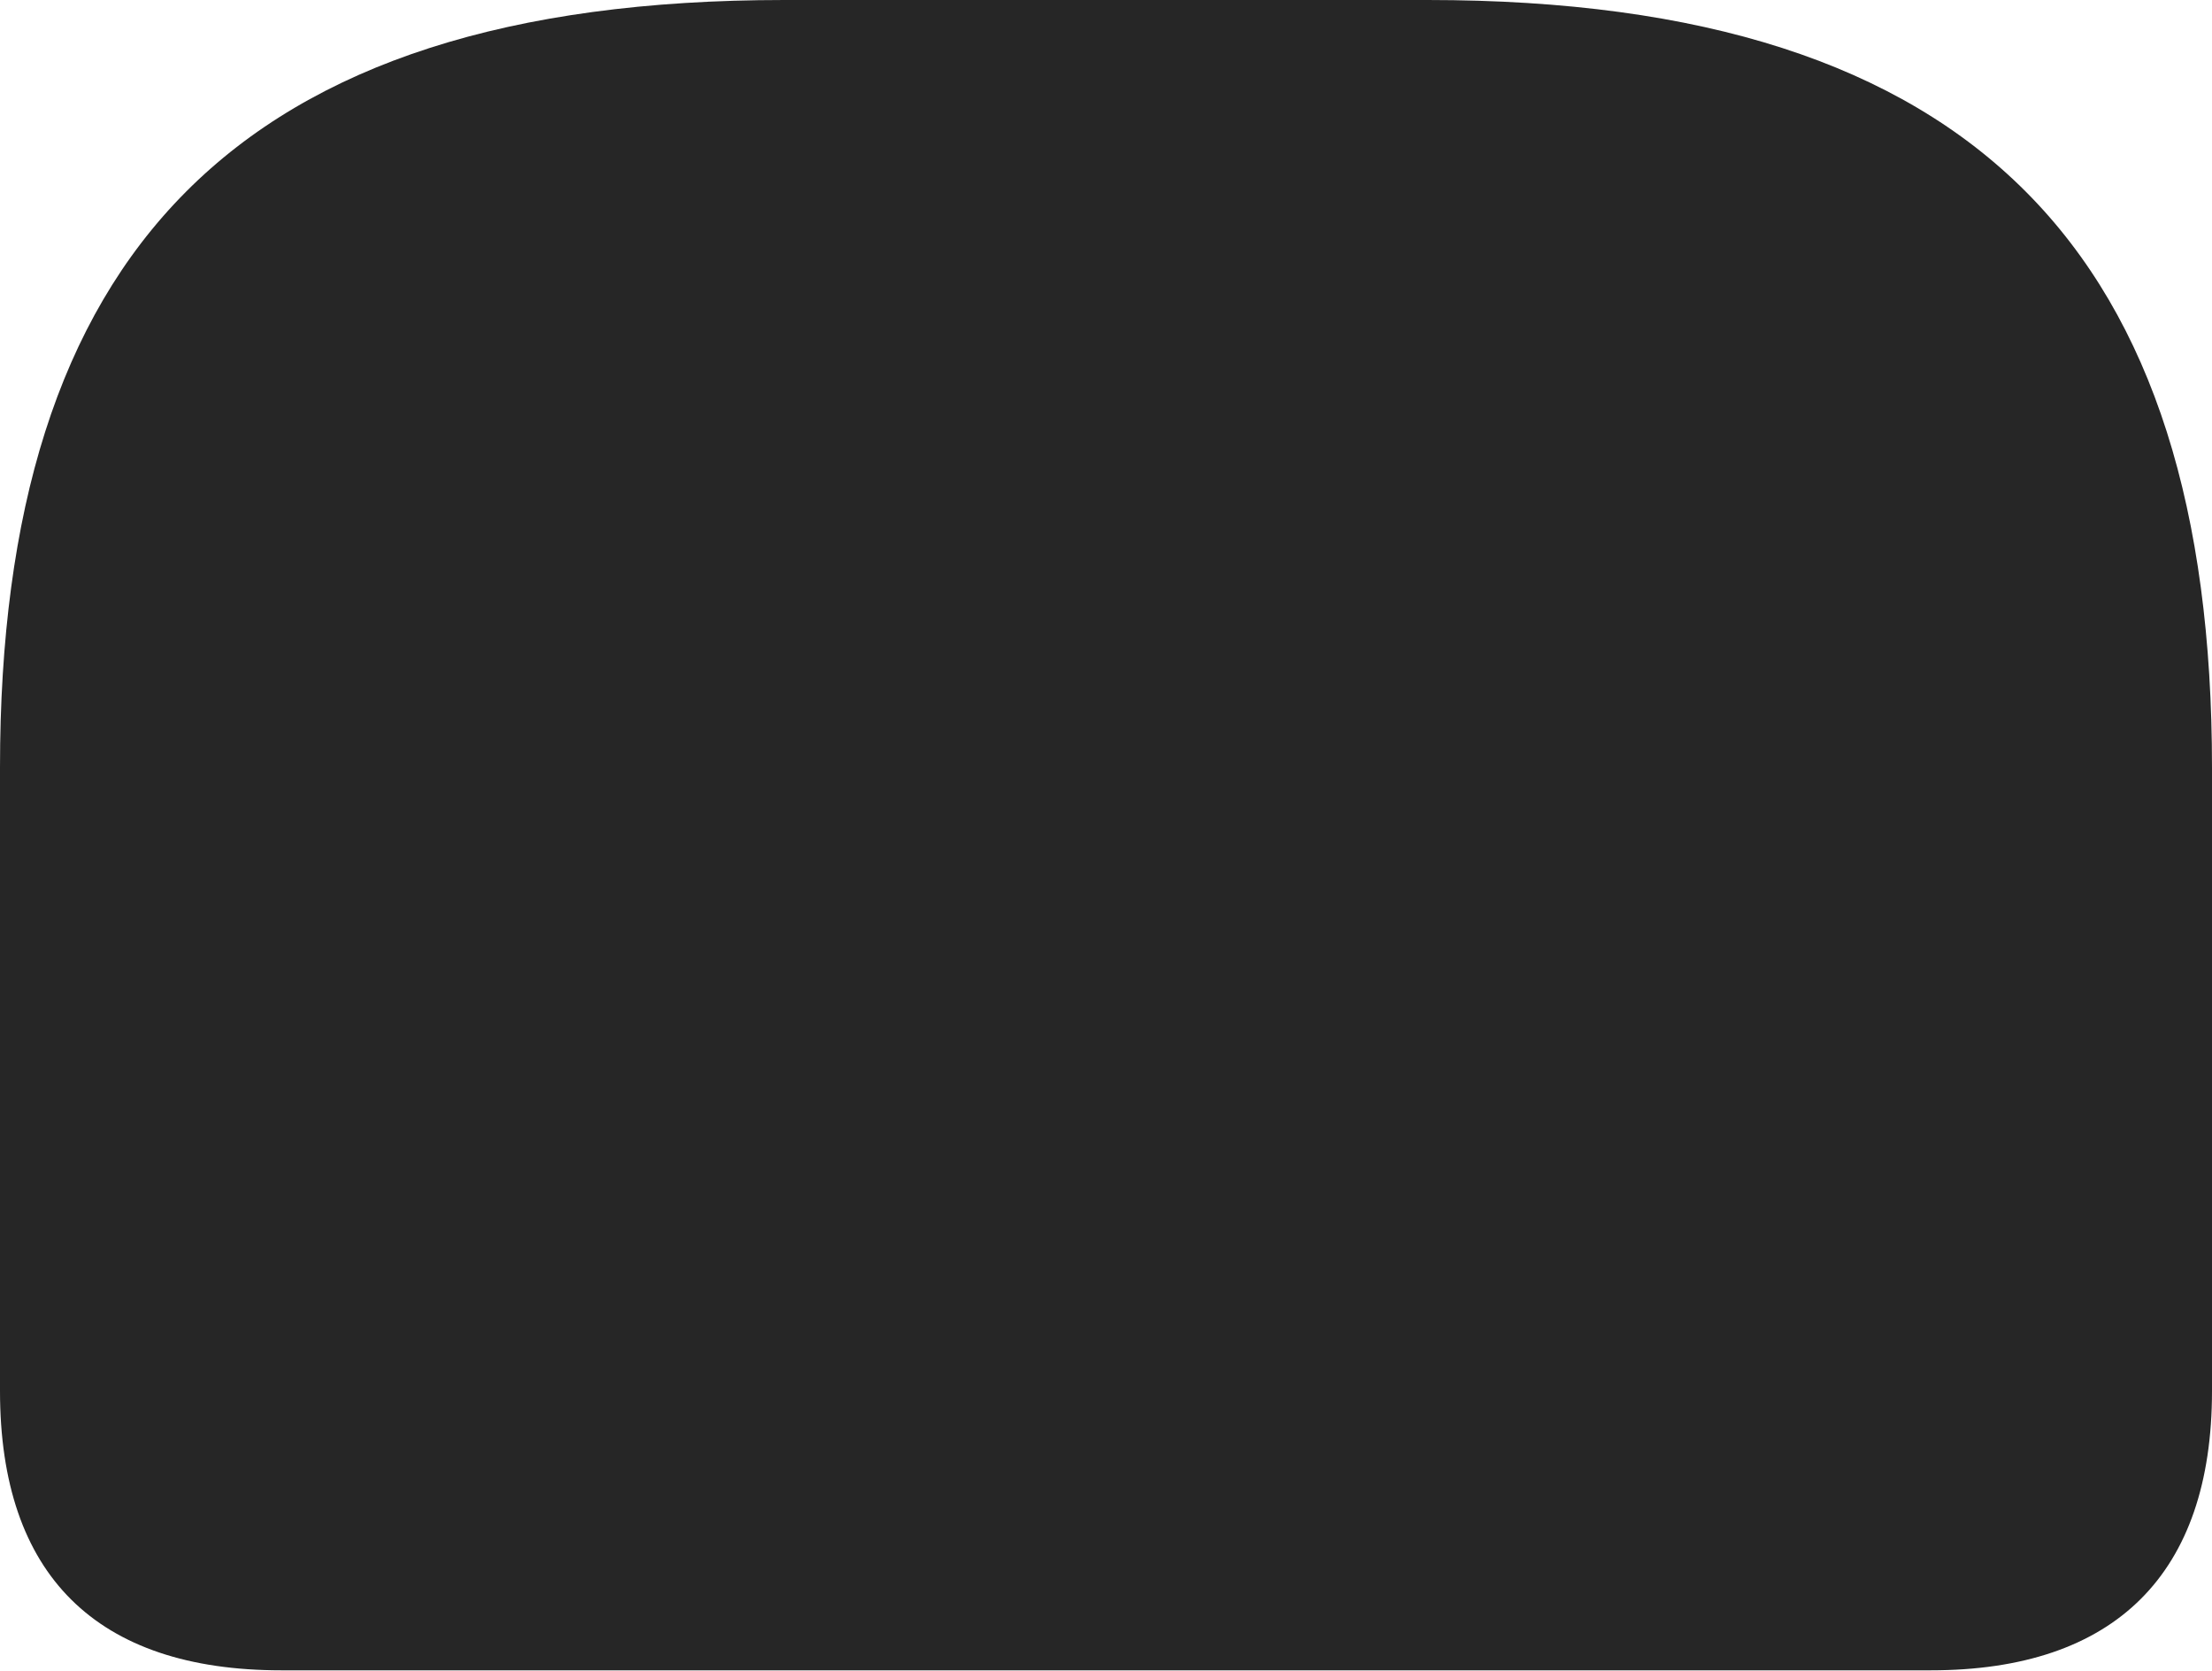 <?xml version="1.0" encoding="UTF-8"?>
<!--Generator: Apple Native CoreSVG 232.5-->
<!DOCTYPE svg
PUBLIC "-//W3C//DTD SVG 1.1//EN"
       "http://www.w3.org/Graphics/SVG/1.1/DTD/svg11.dtd">
<svg version="1.1" xmlns="http://www.w3.org/2000/svg" xmlns:xlink="http://www.w3.org/1999/xlink" width="109.998" height="83.086">
 <g>
  <rect height="83.086" opacity="0" width="109.998" x="0" y="0"/>
  <path d="M38.999 0C11.648 0 0 12.719 0 38.153L0 69.147C0 78.299 4.791 83.037 13.991 83.037L96.006 83.037C105.192 83.037 109.998 78.235 109.998 69.147L109.998 38.153C109.998 12.719 98.335 0 70.999 0Z" fill="#000000" fill-opacity="0.85"/>
 </g>
</svg>
